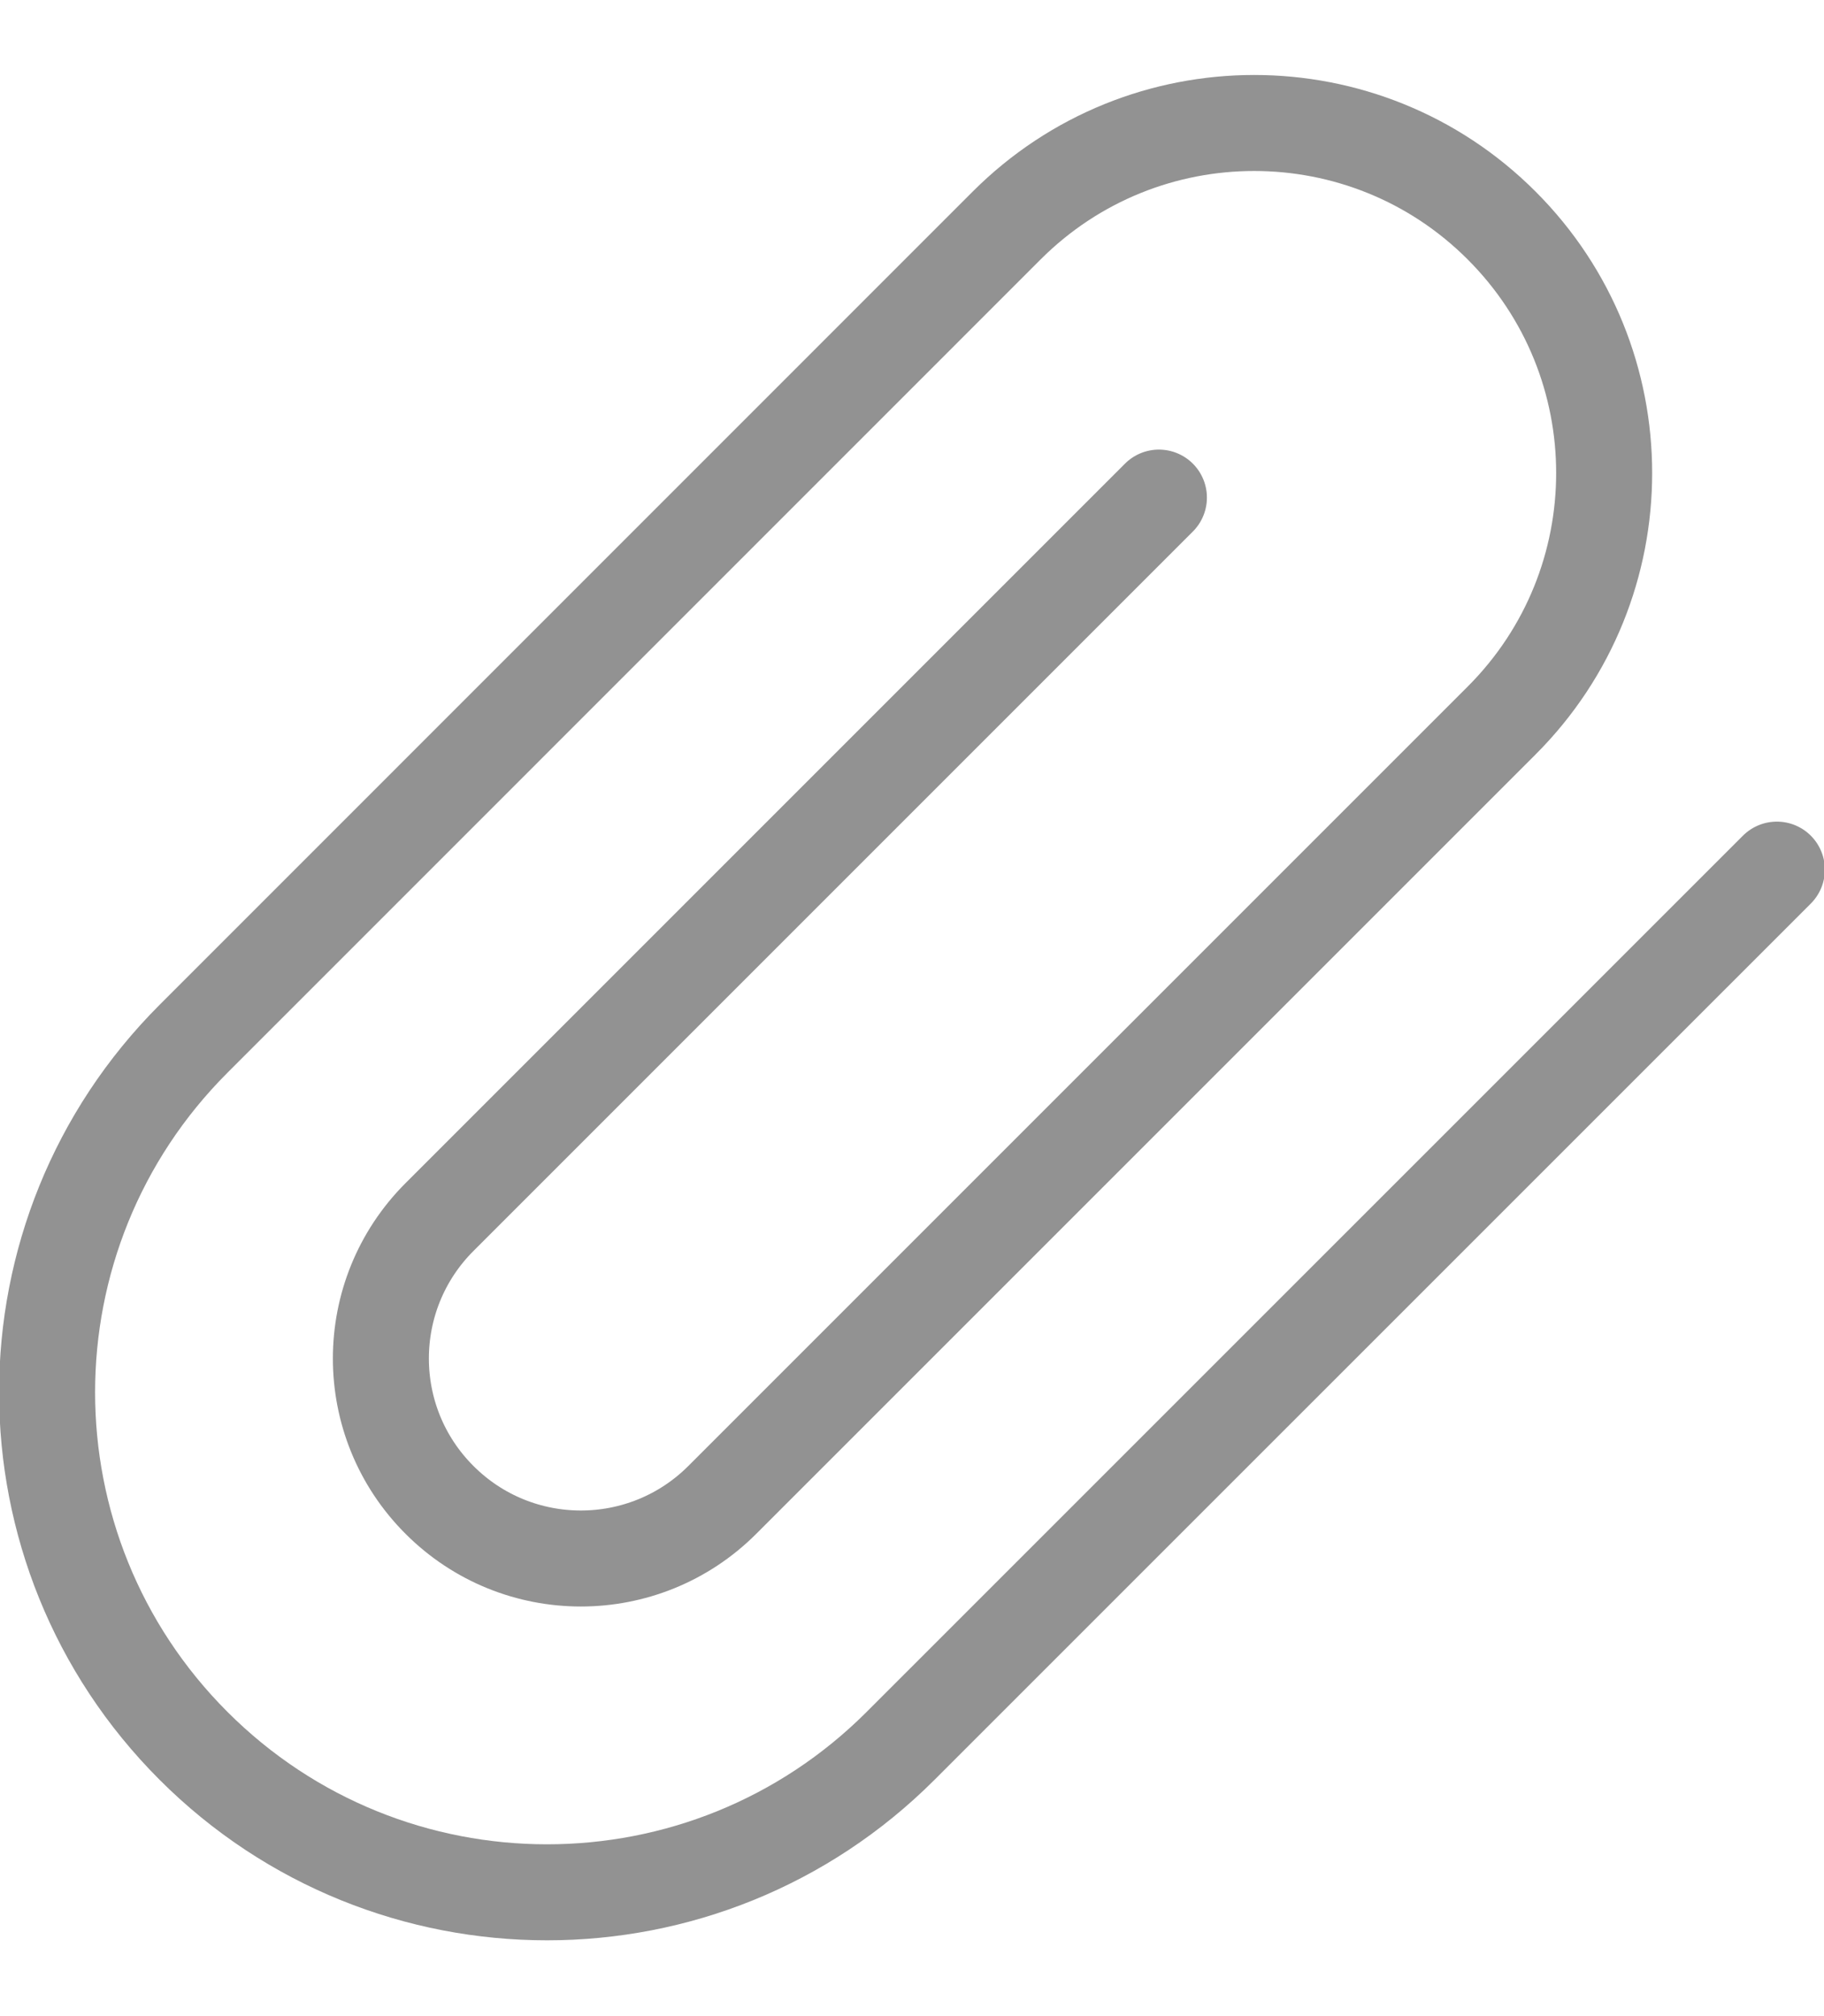 <svg width="19" height="21" viewBox="0 0 19 21" fill="none" xmlns="http://www.w3.org/2000/svg">
<path d="M18.509 9.058L9.381 18.185C7.347 20.219 4.05 20.219 2.016 18.185C-0.018 16.151 -0.018 12.854 2.016 10.82L10.486 2.349C11.91 0.925 14.219 0.925 15.642 2.349C17.066 3.773 17.066 6.081 15.642 7.505L7.524 15.623C6.71 16.437 5.391 16.437 4.578 15.623C3.764 14.81 3.764 13.491 4.578 12.677L12.072 5.183" stroke="#929292" stroke-linecap="round"/>
</svg>
